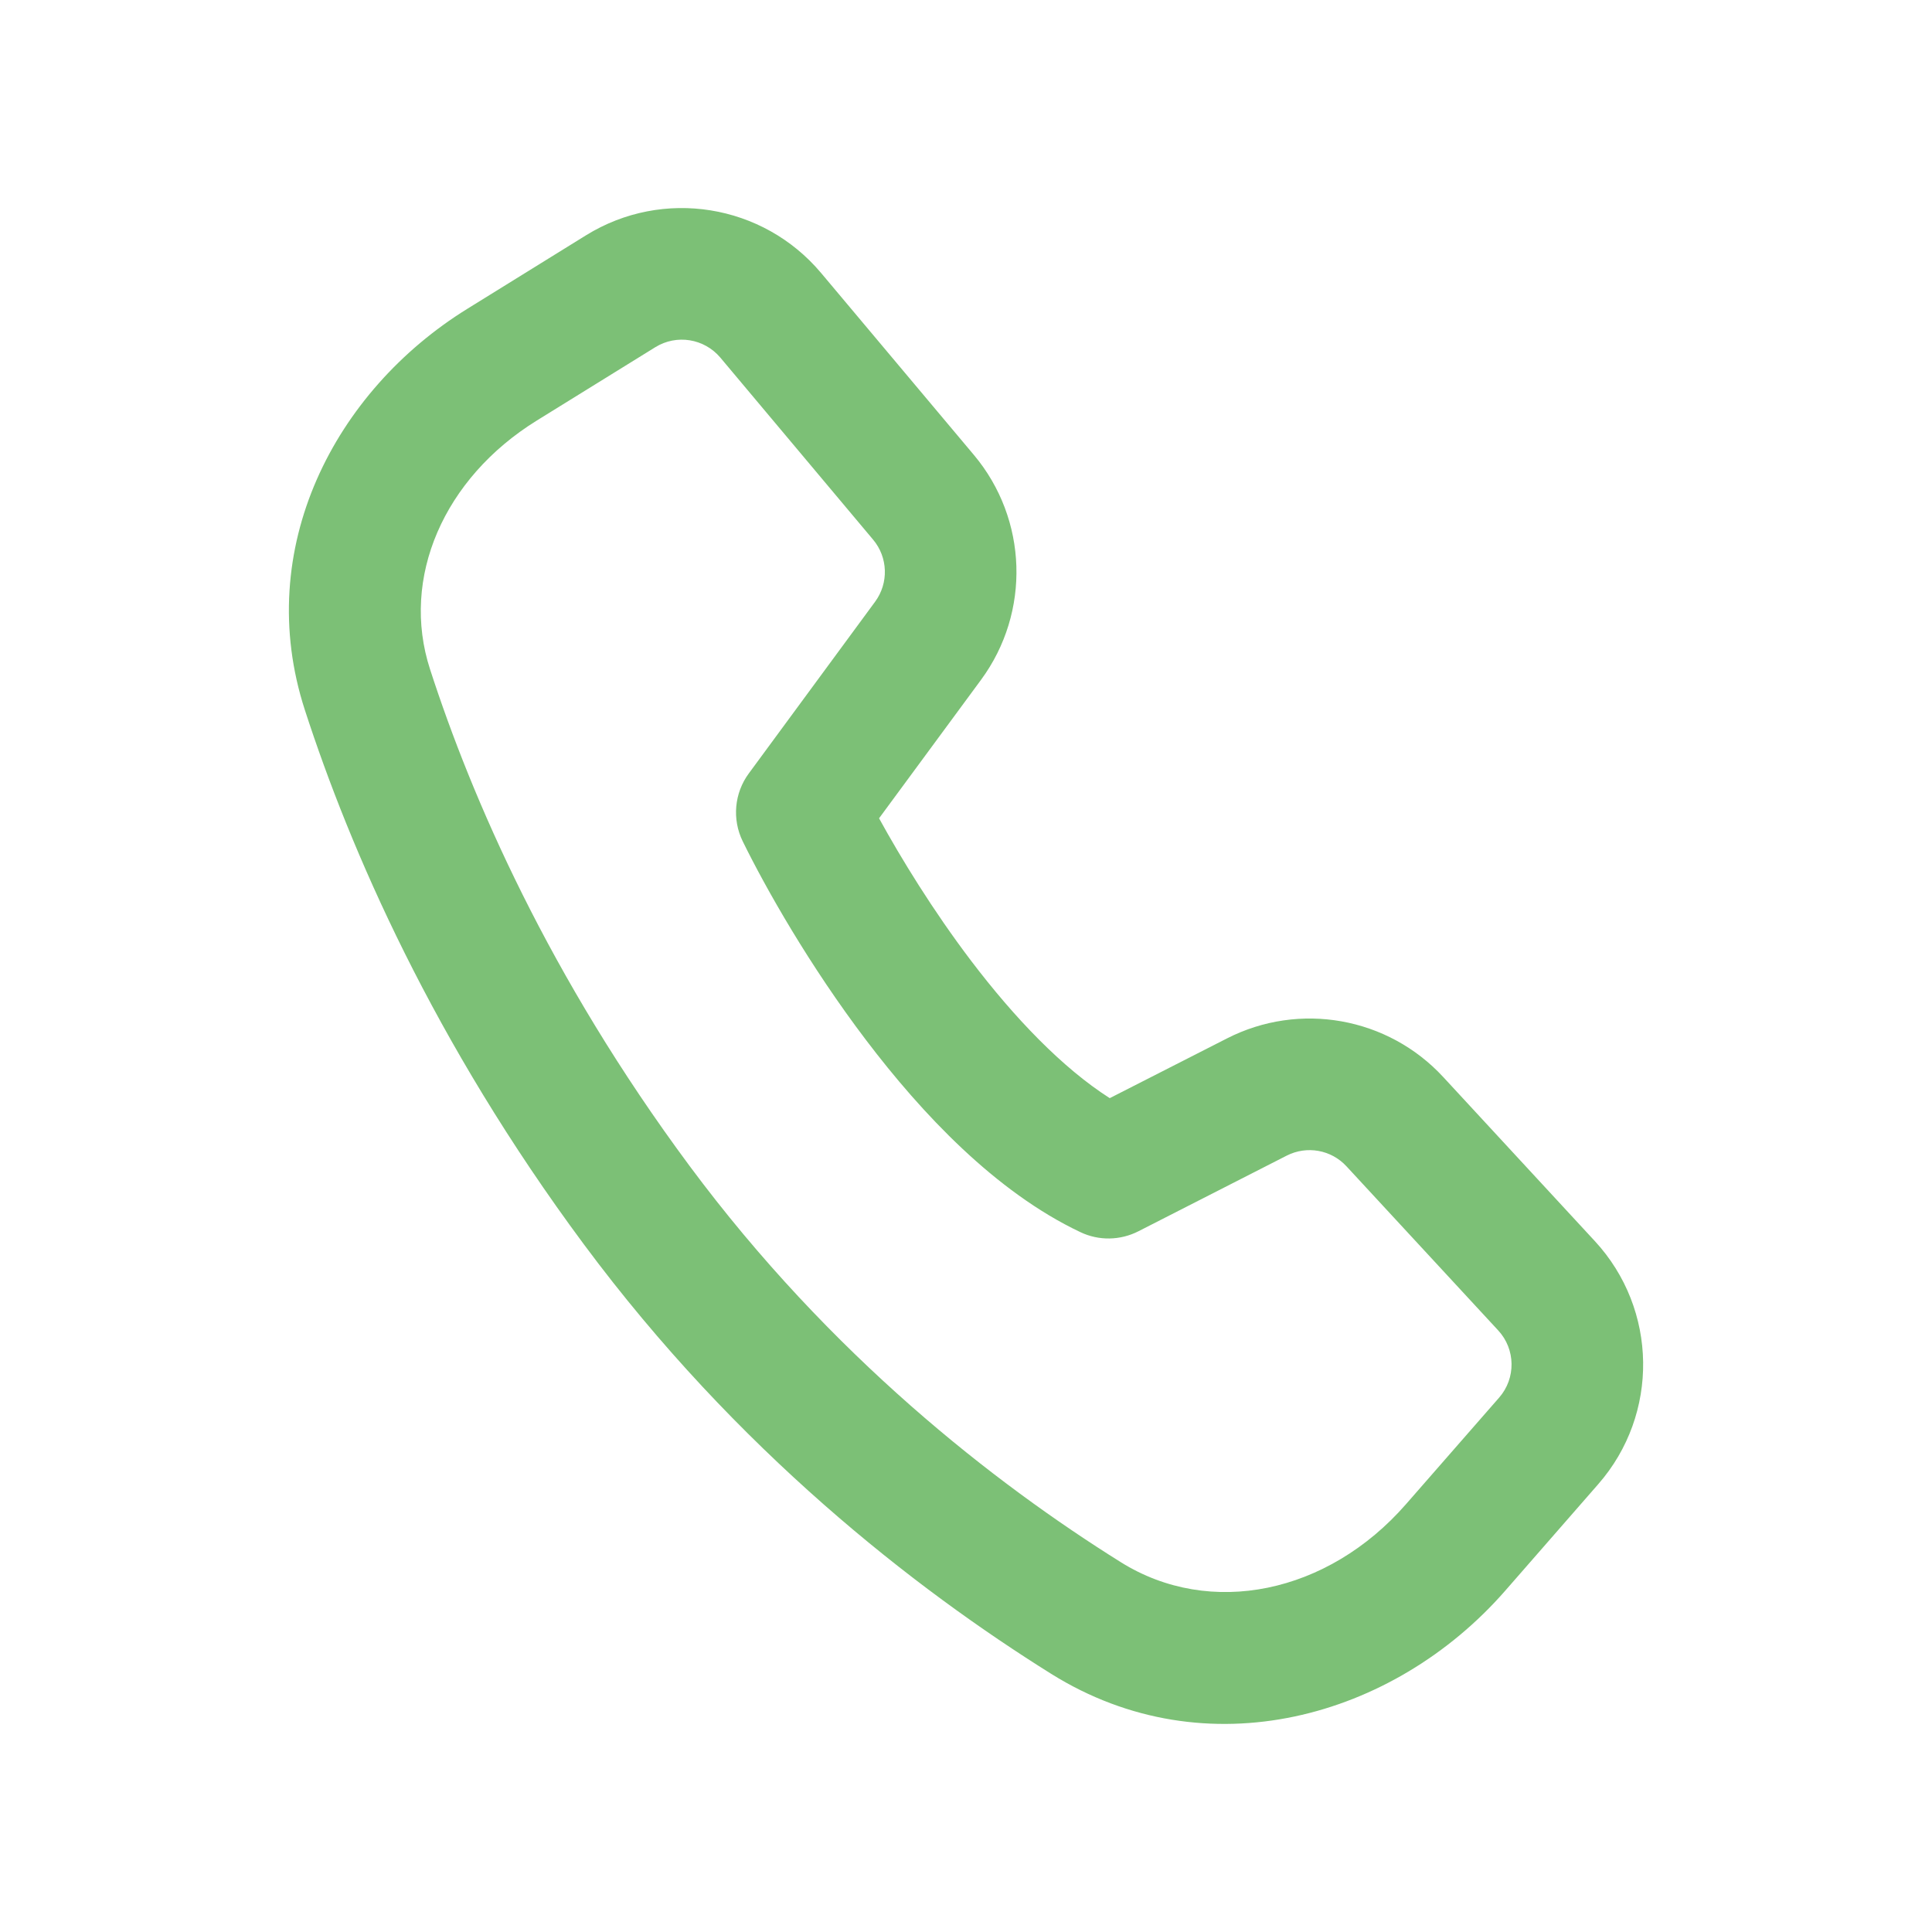 <svg width="20" height="20" viewBox="0 0 20 20" fill="none" xmlns="http://www.w3.org/2000/svg">
<path fill-rule="evenodd" clip-rule="evenodd" d="M7.457 3.702C7.29 3.504 7.004 3.458 6.784 3.594L5.556 4.354C4.594 4.95 4.144 5.982 4.452 6.929C4.883 8.26 5.681 10.105 7.138 12.069C8.597 14.035 10.296 15.355 11.603 16.172C12.528 16.75 13.746 16.498 14.555 15.571L15.519 14.468C15.694 14.268 15.69 13.967 15.509 13.772L13.939 12.074C13.781 11.902 13.528 11.857 13.32 11.963L11.785 12.746C11.597 12.842 11.374 12.846 11.184 12.755C10.305 12.339 9.542 11.527 8.967 10.769C8.38 9.996 7.928 9.197 7.689 8.71C7.577 8.482 7.601 8.21 7.752 8.006L9.059 6.229C9.201 6.036 9.193 5.77 9.038 5.586L7.457 3.702ZM6.066 2.436C6.862 1.943 7.898 2.11 8.5 2.826L10.082 4.71C10.64 5.375 10.671 6.337 10.156 7.037L9.1 8.471C9.328 8.886 9.657 9.424 10.052 9.945C10.503 10.539 10.999 11.056 11.488 11.368L12.701 10.75C13.452 10.366 14.367 10.529 14.94 11.149L16.509 12.847C17.163 13.554 17.178 14.64 16.545 15.364L15.582 16.467C14.427 17.789 12.487 18.331 10.881 17.327C9.47 16.445 7.629 15.017 6.044 12.881C4.485 10.78 3.625 8.796 3.156 7.35C2.614 5.681 3.463 4.047 4.839 3.196L6.066 2.436Z" fill="#7CC076"/>
</svg>
